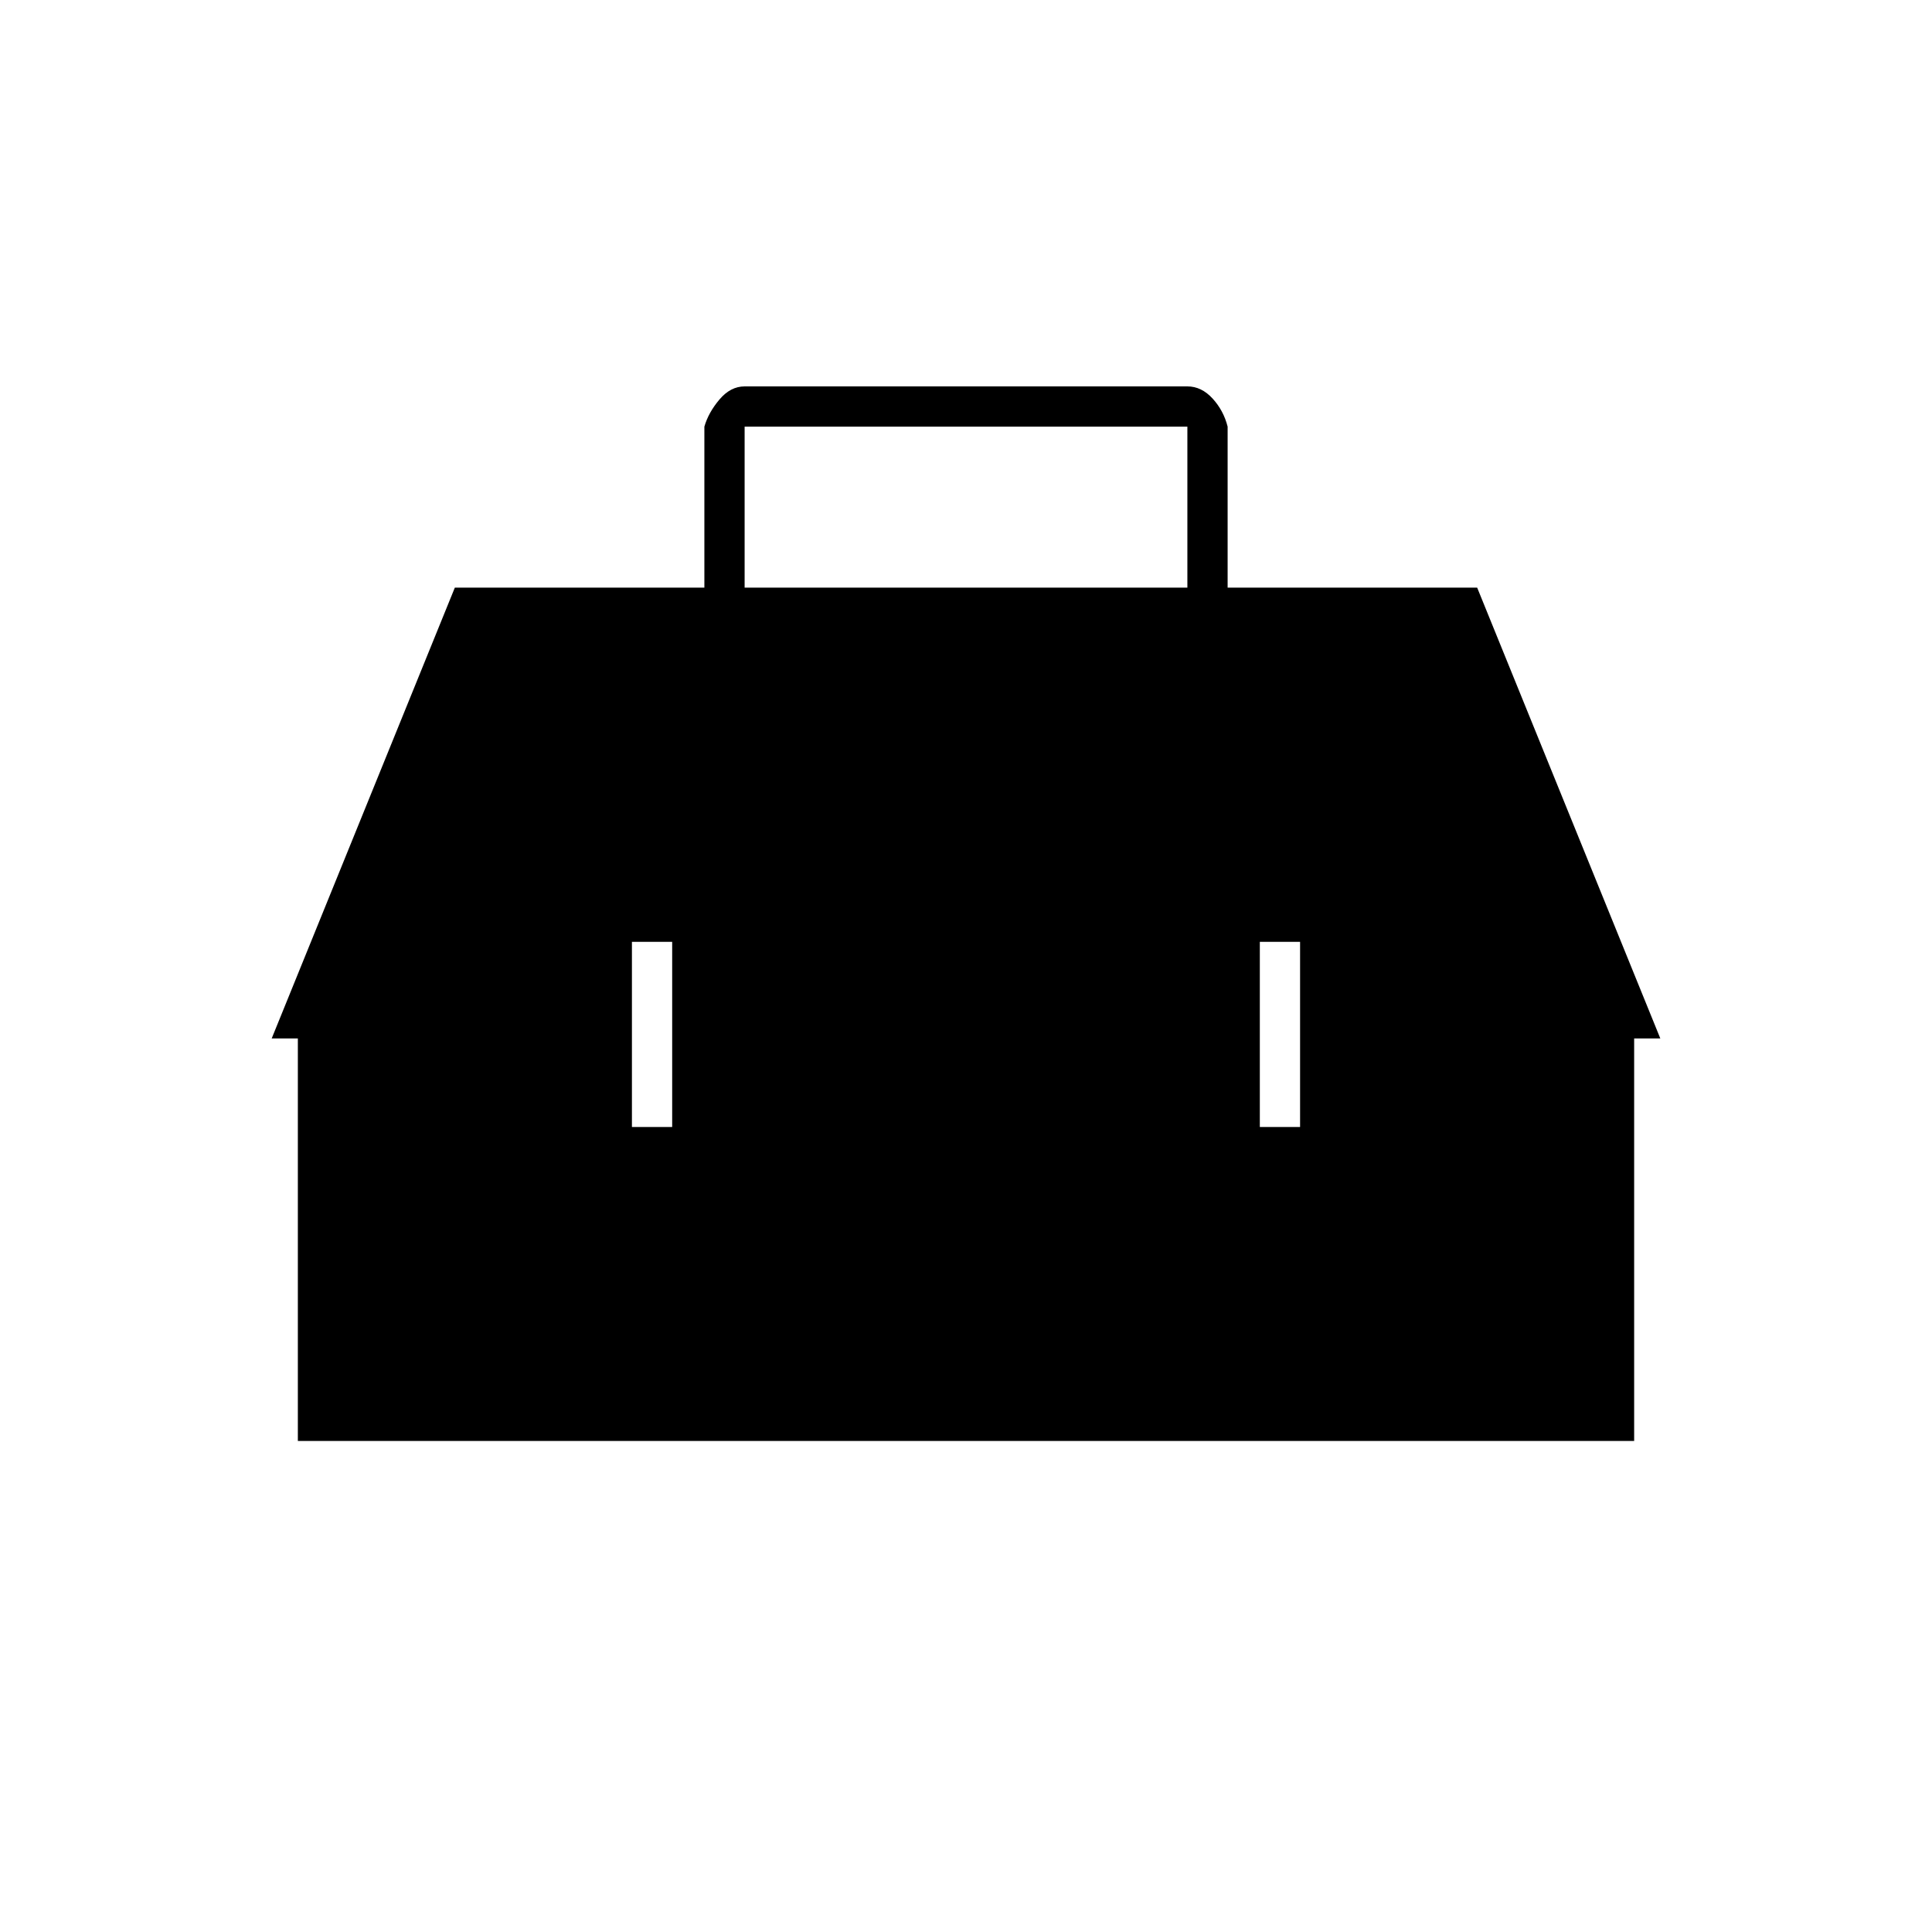 <svg xmlns="http://www.w3.org/2000/svg" height="20" viewBox="0 -960 960 960" width="20"><path d="M148-244v-204h166v48h20v-48h292v48h20v-48h166v204H148Zm-13-200 91-224h124v-80q2-7 7.5-13.5T370-768h220q7 0 12.5 6t7.5 14v80h124l91 224H646v-48h-20v48H334v-48h-20v48H135Zm235-224h220v-80H370v80Z"/></svg>